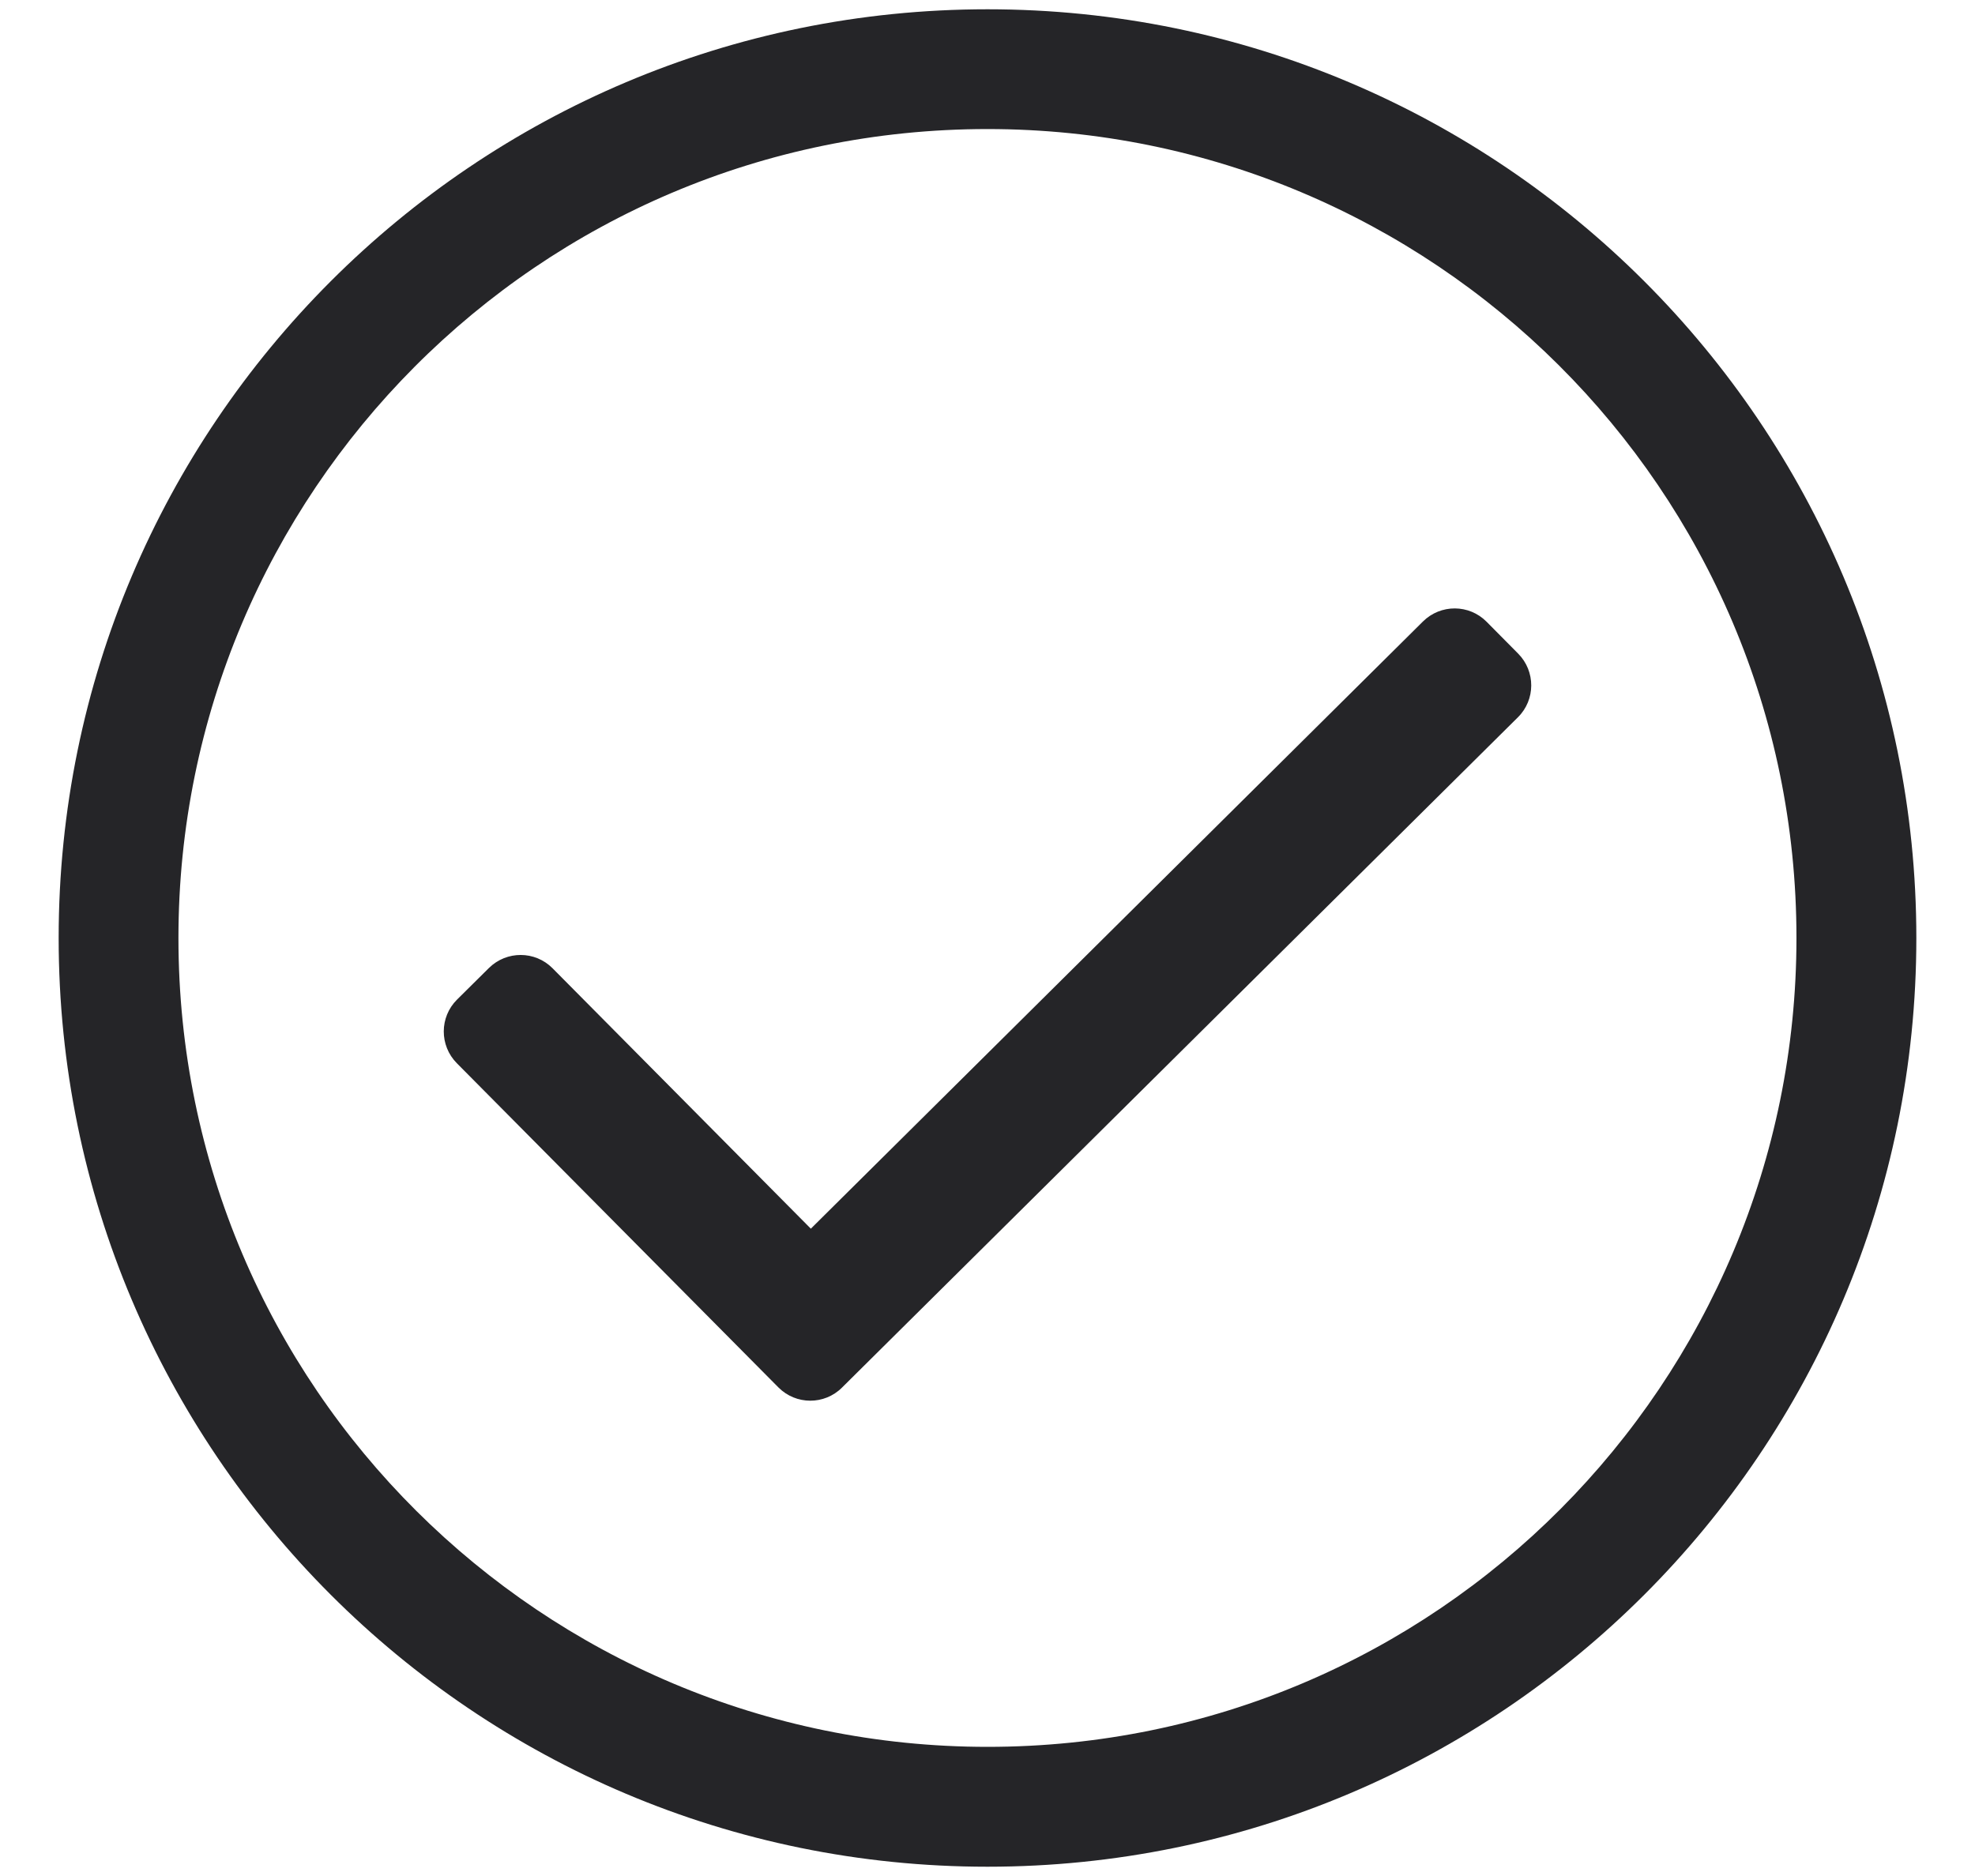 <svg width="20" height="19" viewBox="0 0 20 19" fill="none" xmlns="http://www.w3.org/2000/svg">
<path d="M10 0.094C4.805 0.094 0.594 4.305 0.594 9.5C0.594 14.695 4.805 18.906 10 18.906C15.195 18.906 19.406 14.695 19.406 9.5C19.406 4.305 15.195 0.094 10 0.094ZM10 17.692C5.499 17.692 1.807 14.049 1.807 9.5C1.807 4.999 5.451 1.307 10 1.307C14.501 1.307 18.192 4.951 18.192 9.5C18.192 14.001 14.549 17.692 10 17.692ZM15.372 7.264L8.526 14.054C8.348 14.231 8.06 14.23 7.883 14.052L4.626 10.768C4.449 10.589 4.45 10.301 4.628 10.124L4.951 9.804C5.13 9.627 5.418 9.628 5.595 9.806L8.211 12.444L14.41 6.294C14.589 6.117 14.877 6.118 15.054 6.297L15.374 6.62C15.551 6.799 15.55 7.087 15.372 7.264Z" fill="#252528"/>
</svg>
